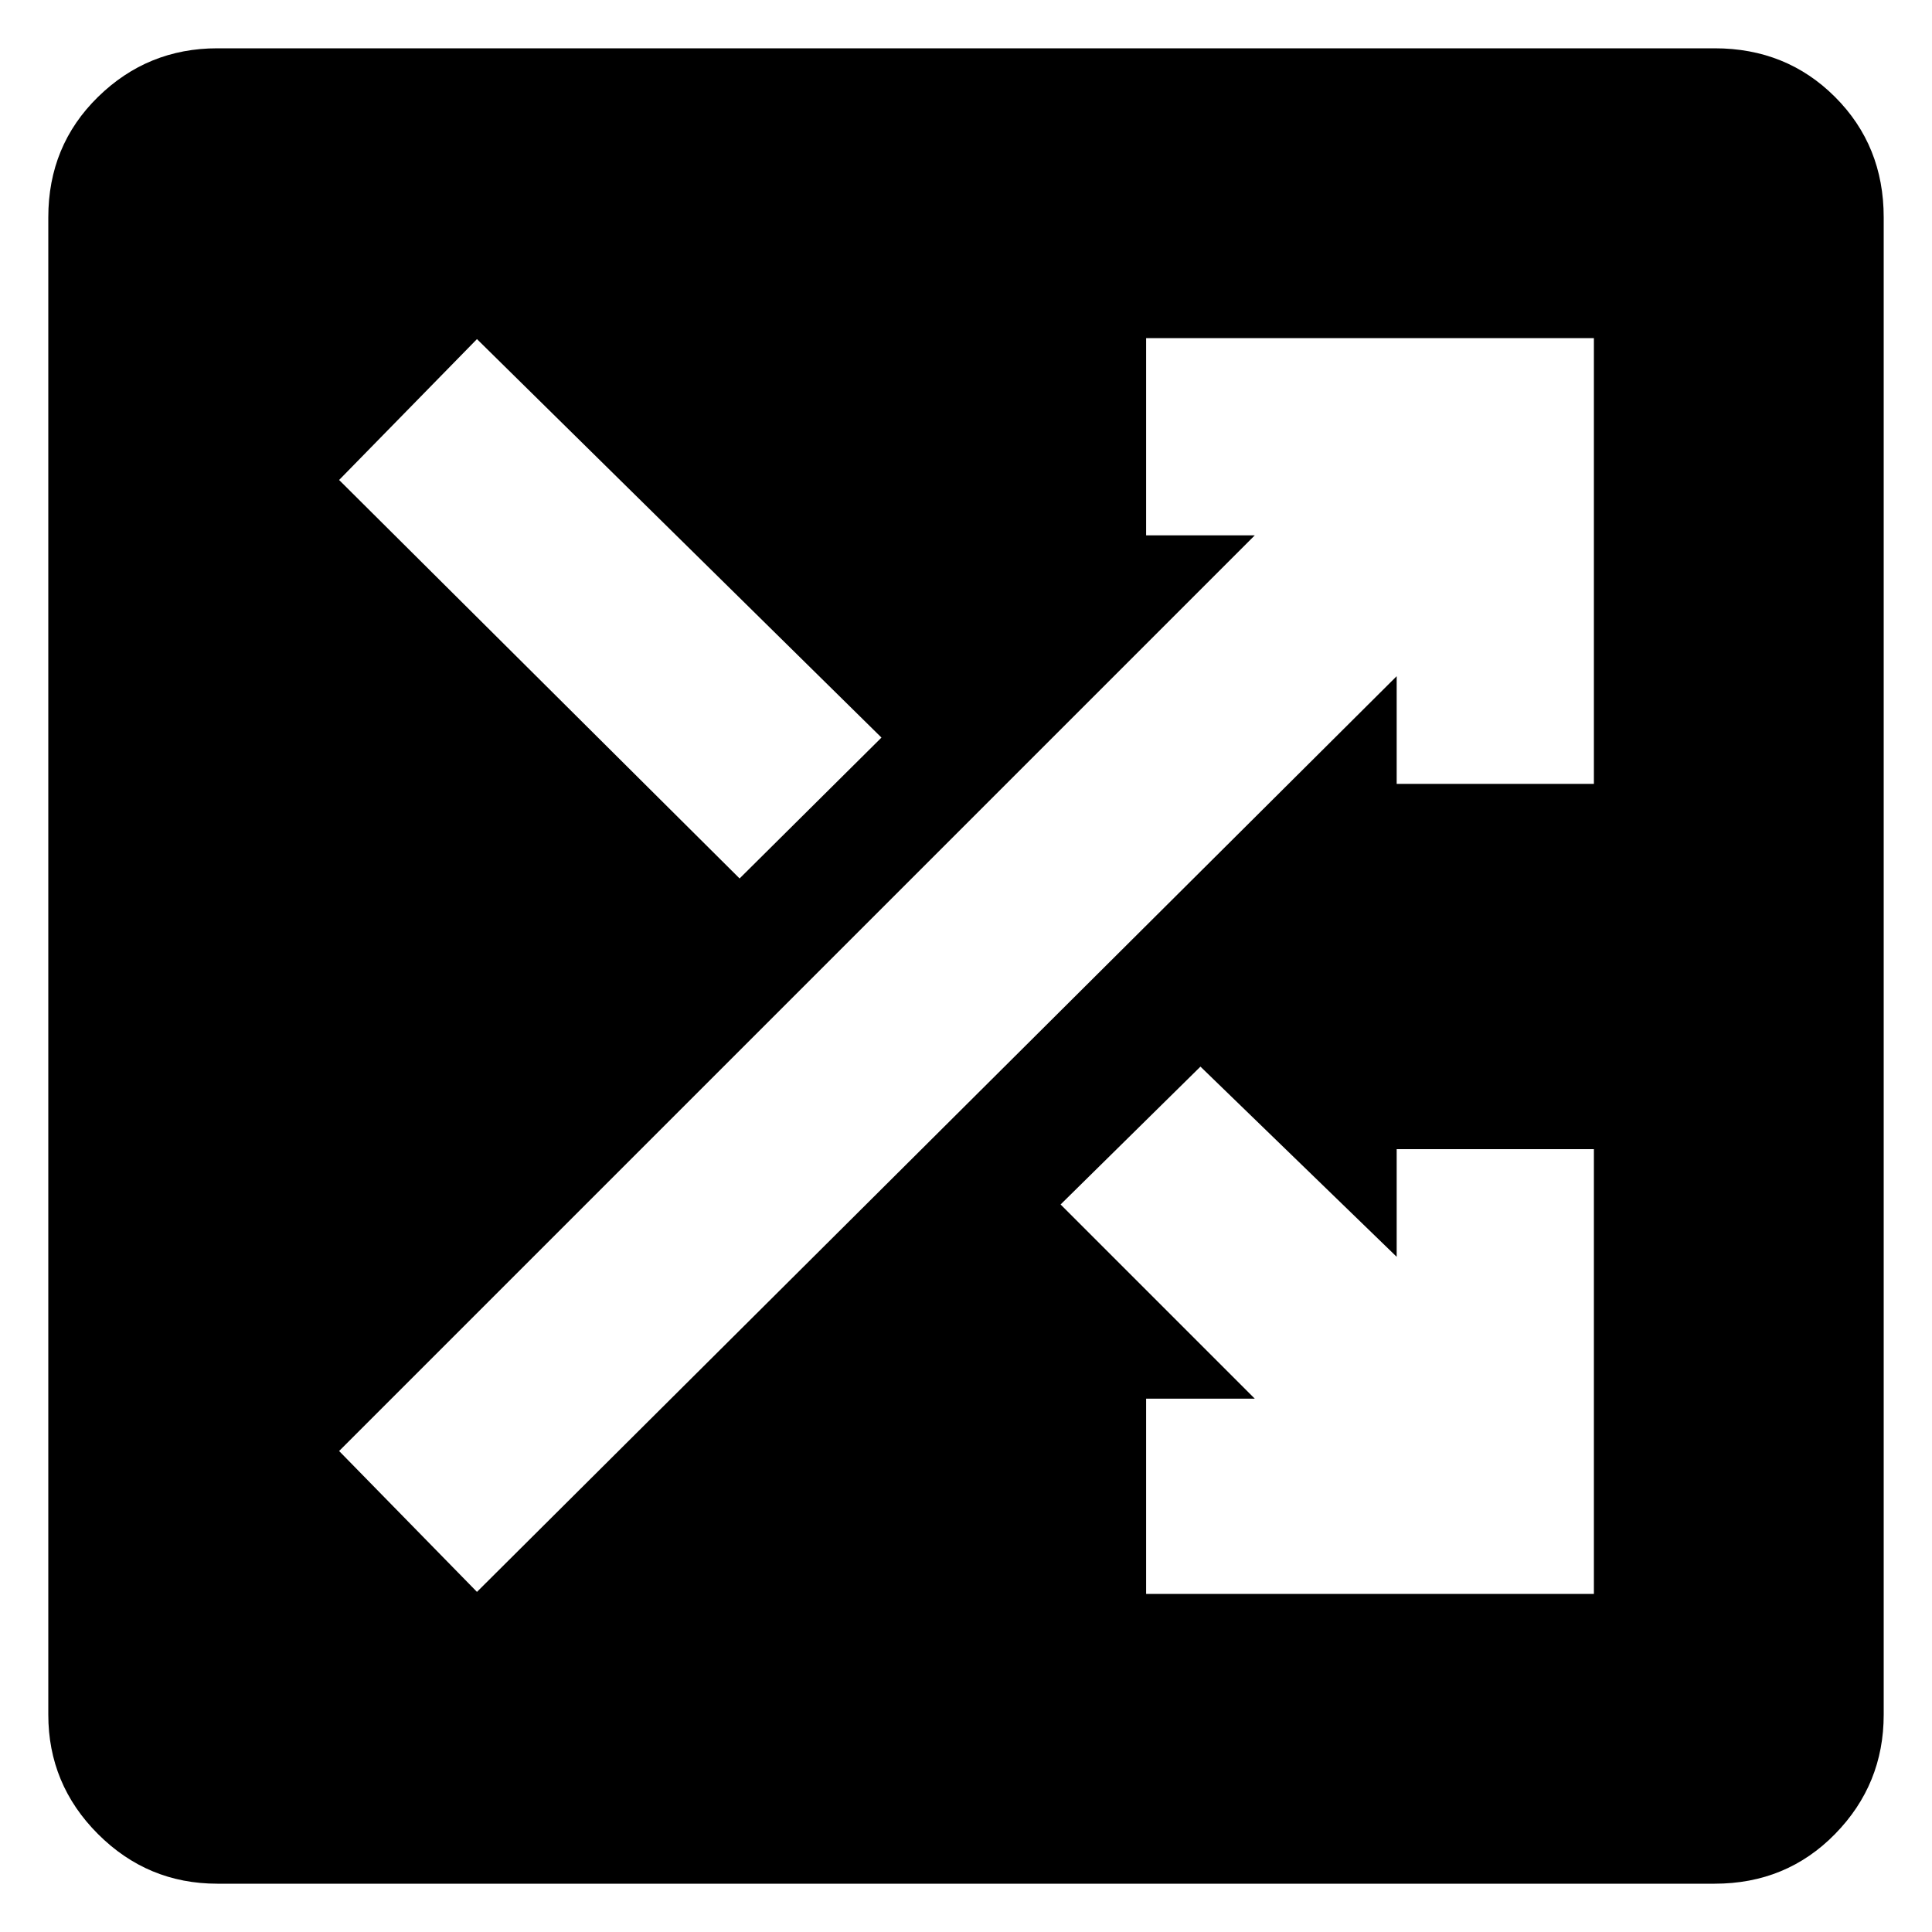 <svg xmlns="http://www.w3.org/2000/svg" height="20" viewBox="0 -960 960 960" width="20"><path d="M108-24q-34.64 0-59.32-24.68T24-108v-744q0-35.64 24.68-59.82T108-936h744q35.64 0 59.82 24.18T936-852v744q0 34.64-24.18 59.32T852-24H108Zm461.5-144H792v-221h-98v53.5L596.5-430 527-361.5l96.5 96.5h-54v97ZM237-169l457-455v53.5h98V-792H569.5v98h54l-455 455 68.5 70Zm130.5-354.5 70.5-70-201-198-68.5 70 199 198Z"/></svg>